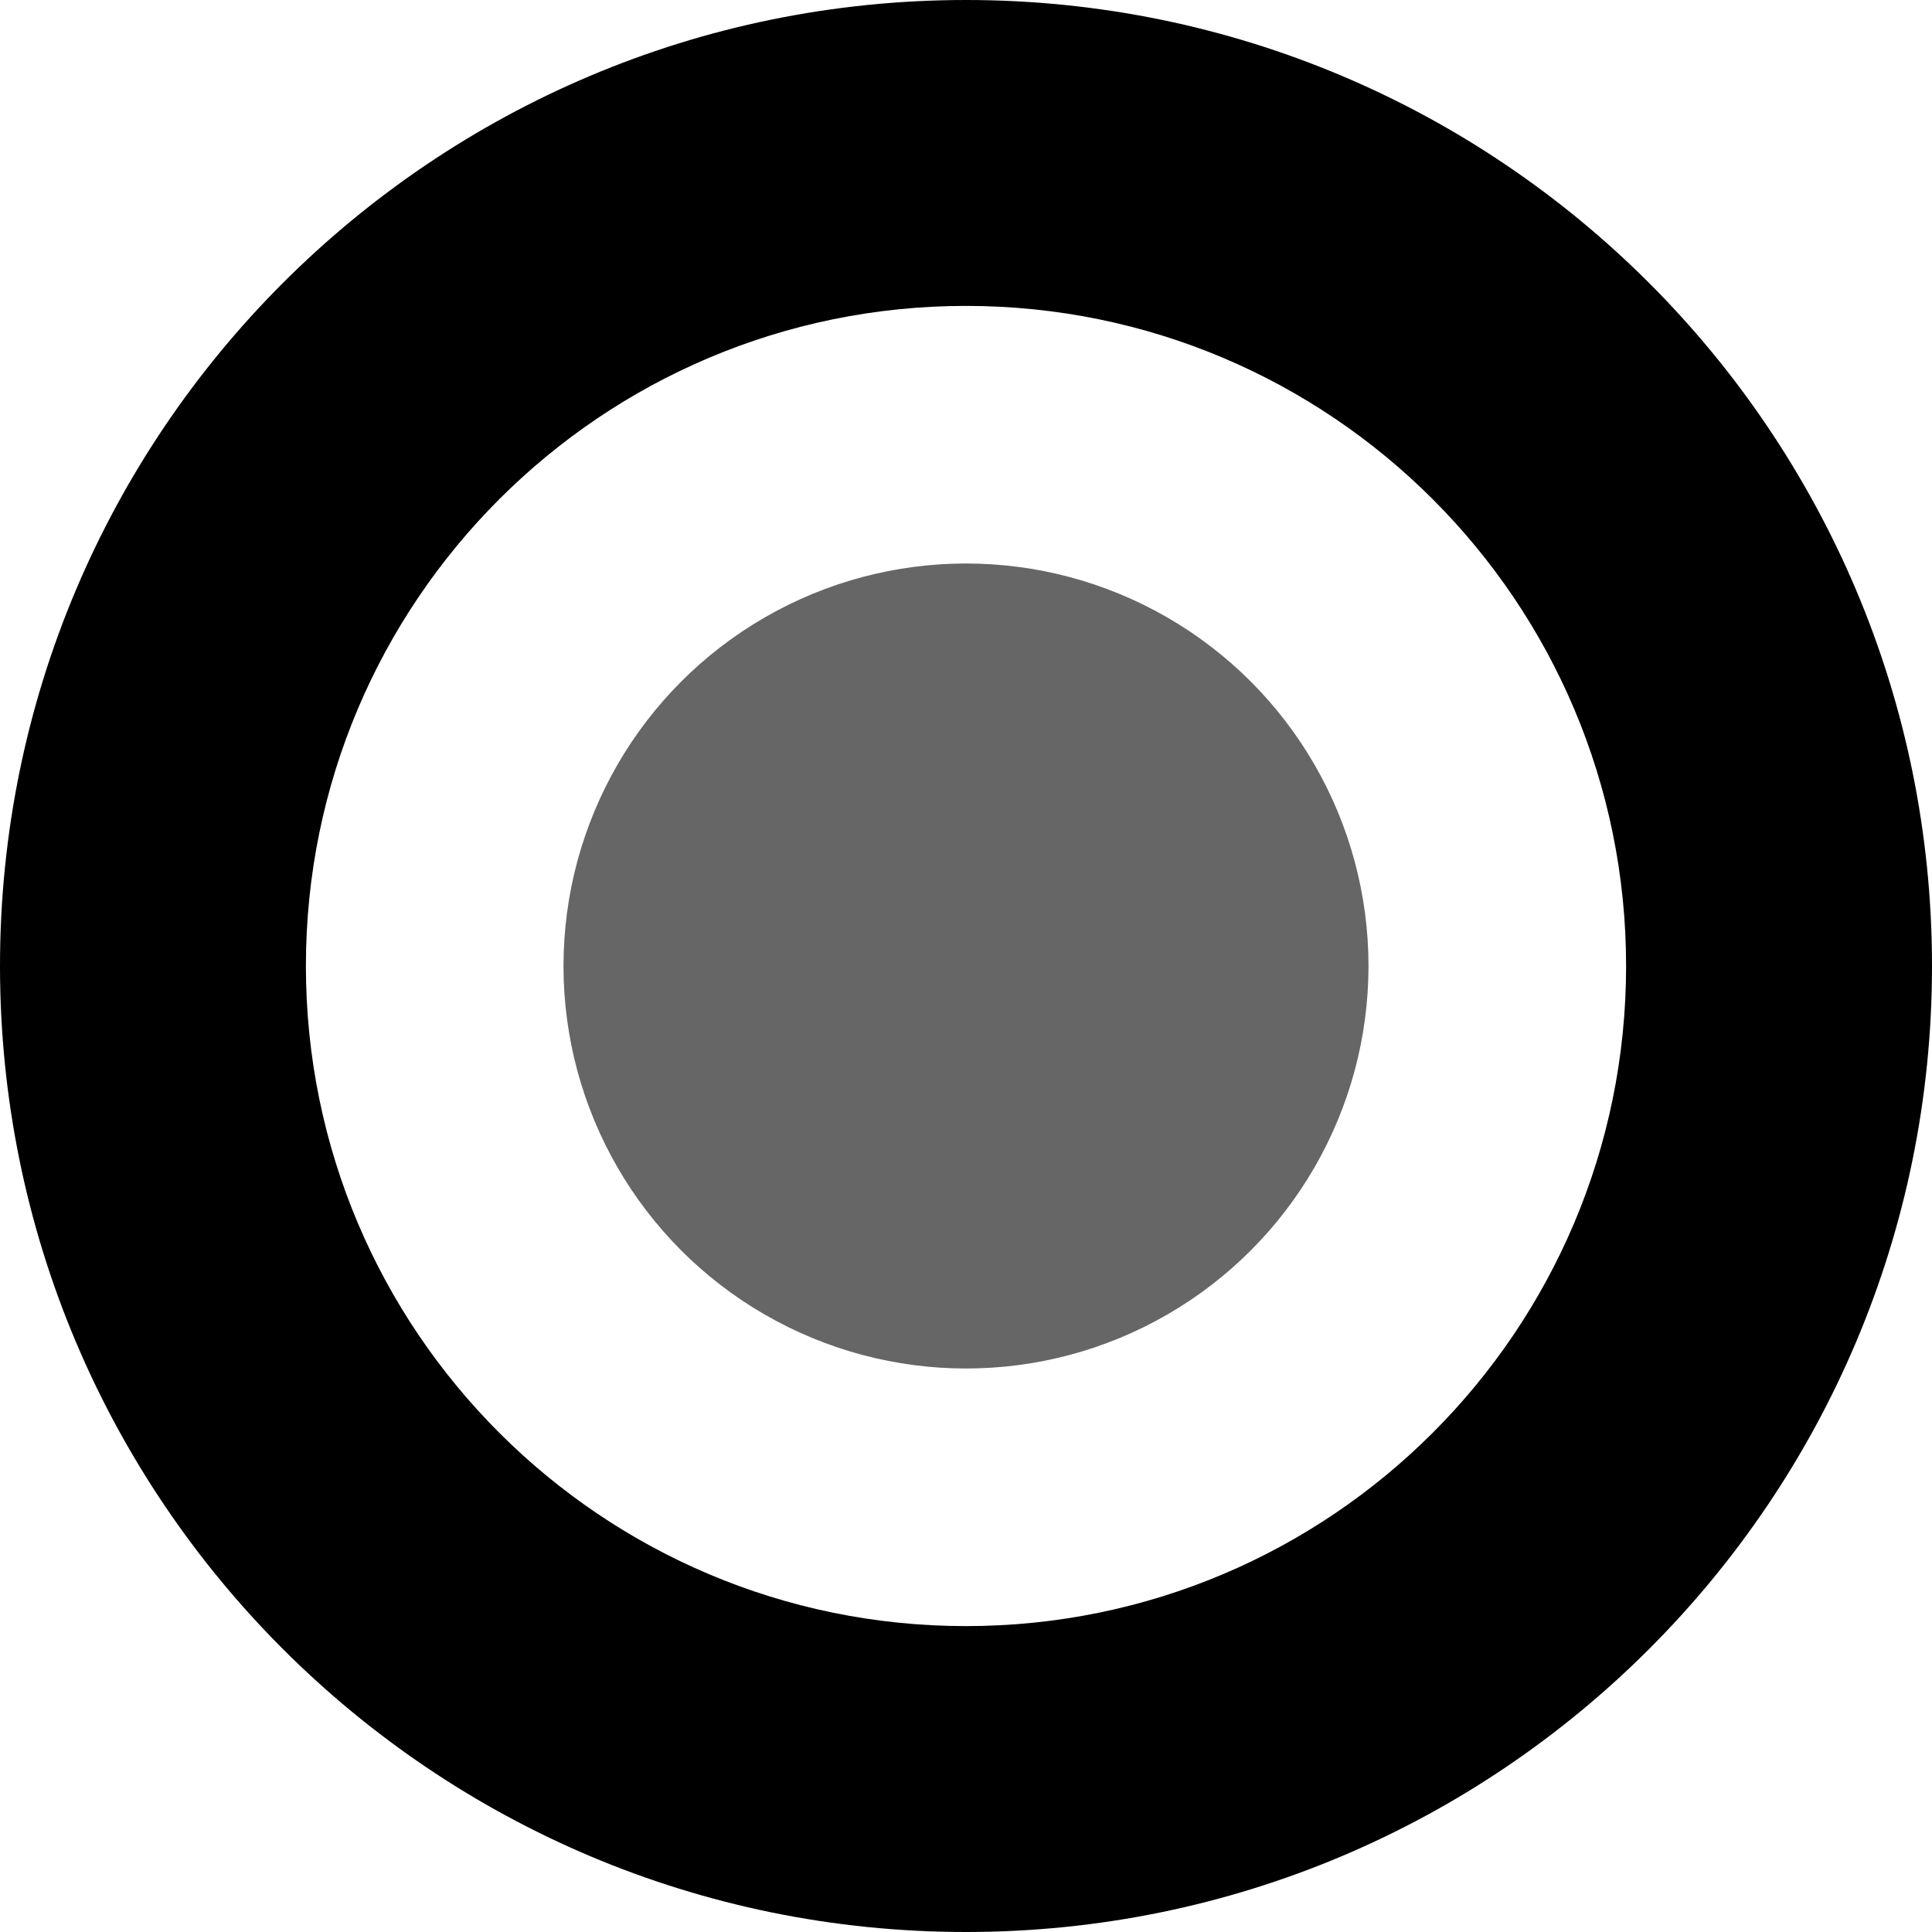 <?xml version="1.0" encoding="UTF-8"?>
<svg width="120px" height="120px" viewBox="0 0 120 120" version="1.1" xmlns="http://www.w3.org/2000/svg" xmlns:xlink="http://www.w3.org/1999/xlink">
    <title>cheatsheet</title>
    <g id="cheatsheet" stroke="none" stroke-width="1" fill="none" fill-rule="evenodd">
        <path d="M60,0 C93.137,0 120,26.863 120,60 C120,93.137 93.137,120 60,120 C26.863,120 0,93.137 0,60 C0,26.863 26.863,0 60,0 Z M60,19 C37.356,19 19,37.356 19,60 C19,82.644 37.356,101 60,101 C82.644,101 101,82.644 101,60 C101,37.356 82.644,19 60,19 Z" id="形状结合" fill="#000000"></path>
        <circle id="椭圆形" fill-opacity="0.6" fill="#000000" cx="60" cy="60" r="25"></circle>
    </g>
</svg>